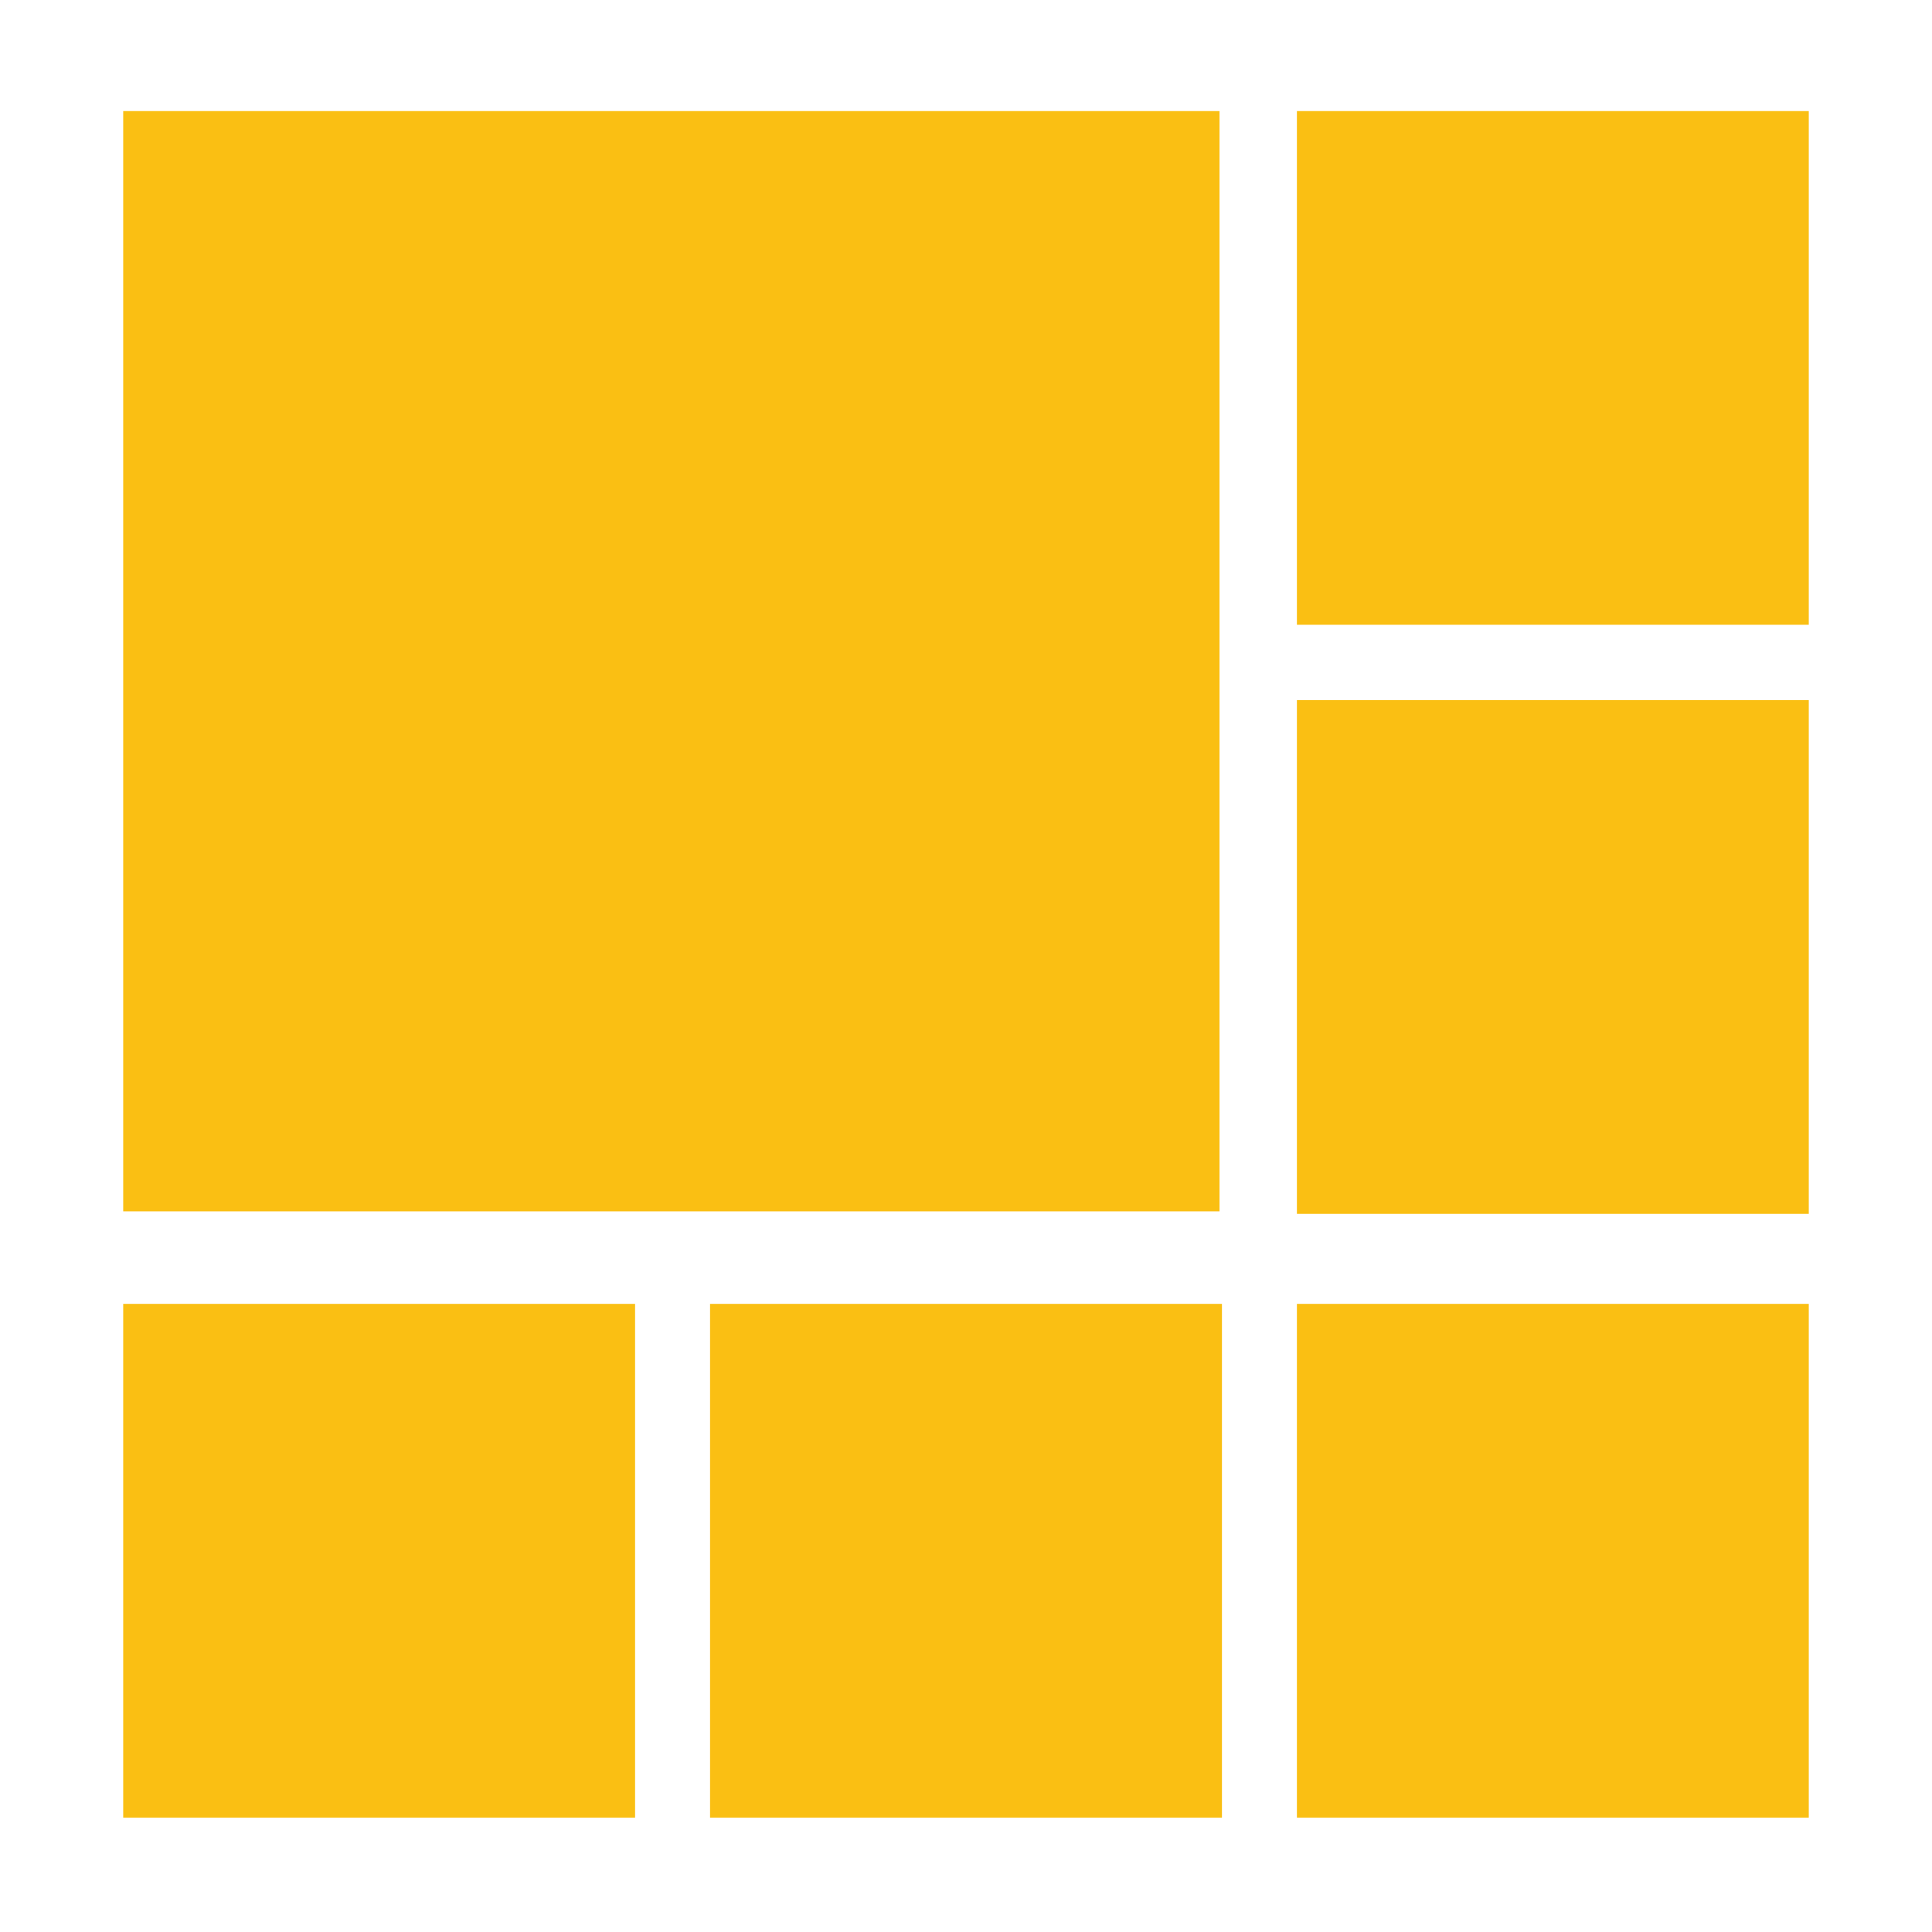 <?xml version="1.0" standalone="no"?><!DOCTYPE svg PUBLIC "-//W3C//DTD SVG 1.1//EN" "http://www.w3.org/Graphics/SVG/1.1/DTD/svg11.dtd"><svg class="icon" viewBox="0 0 1024 1024" xmlns="http://www.w3.org/2000/svg" width="200" height="200"><path d="M65.3 58.865h581.074v583.163H65.3V58.865zM687.386 58.865h271.308v272.291H687.386V58.865zM687.386 371.082h271.308V643.38H687.386V371.082zM687.386 691.082h271.308v272.302H687.386V691.082zM376.346 691.082h271.308v272.302H376.346V691.082zM65.3 691.082h271.31v272.302H65.3V691.082z" fill="#fabf13"/></svg>